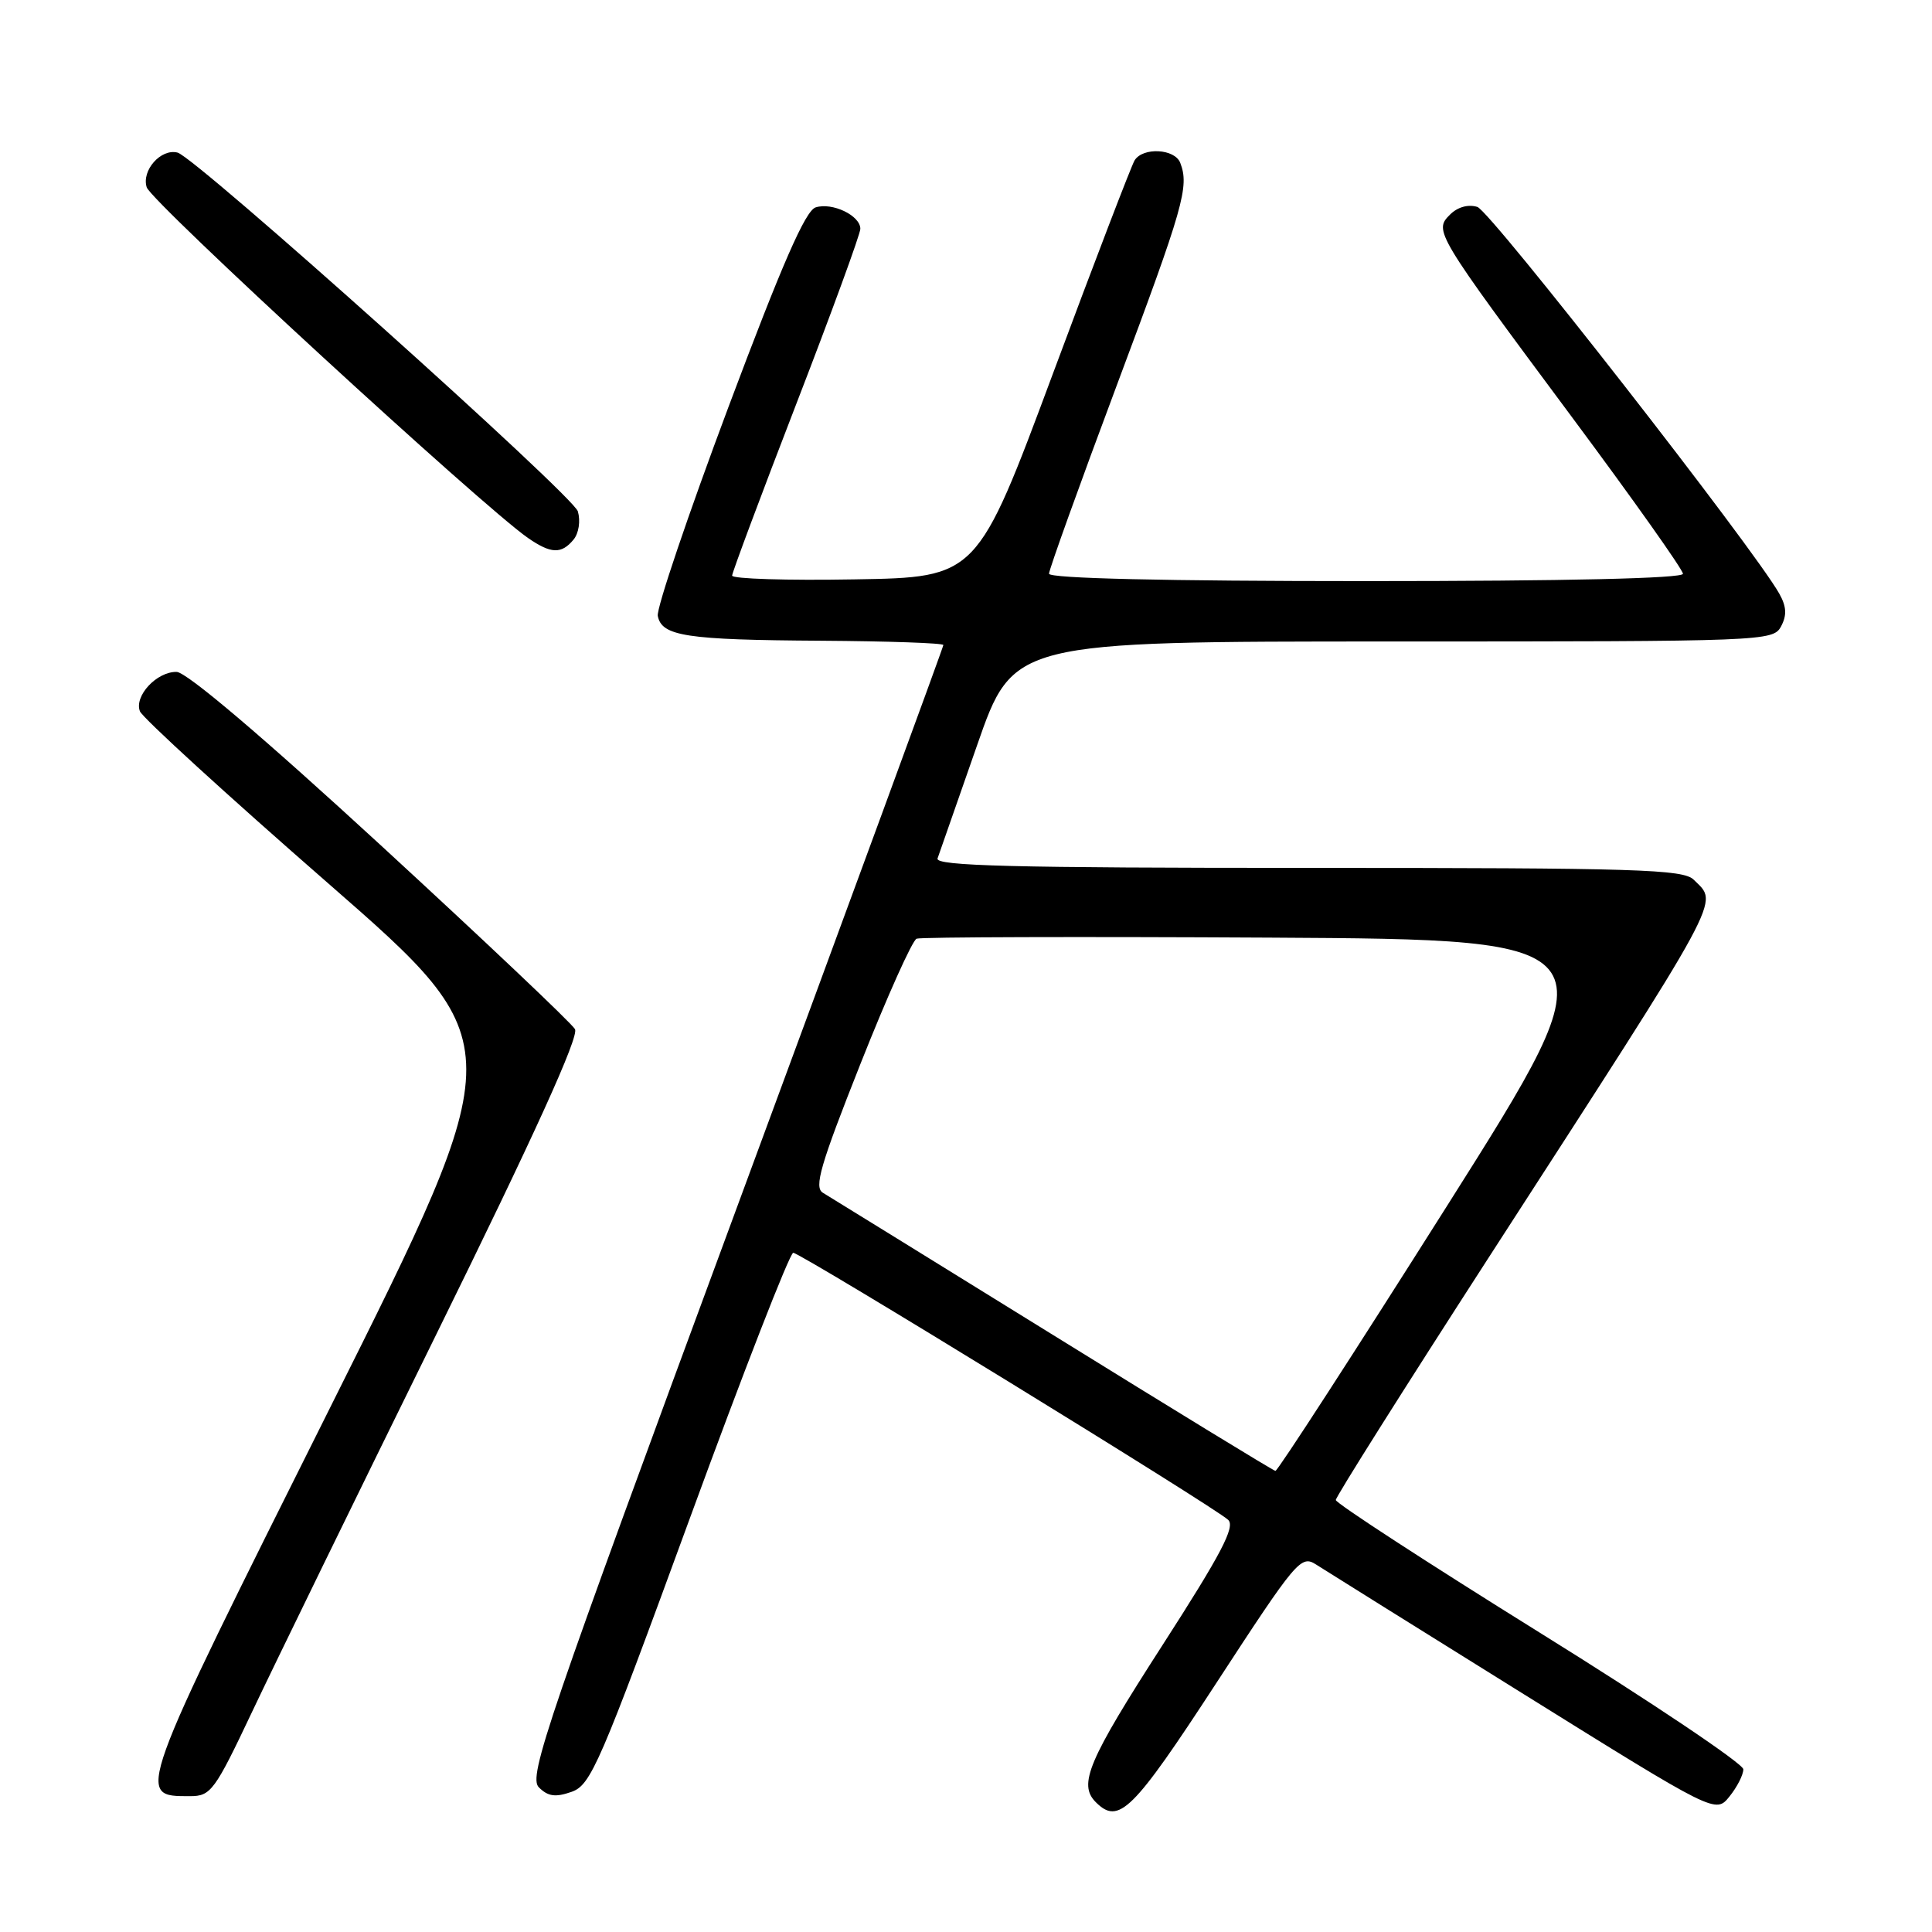 <?xml version="1.0" encoding="UTF-8" standalone="no"?>
<!DOCTYPE svg PUBLIC "-//W3C//DTD SVG 1.1//EN" "http://www.w3.org/Graphics/SVG/1.1/DTD/svg11.dtd" >
<svg xmlns="http://www.w3.org/2000/svg" xmlns:xlink="http://www.w3.org/1999/xlink" version="1.1" viewBox="0 0 256 256">
 <g >
 <path fill="currentColor"
d=" M 161.19 222.98 C 171.79 206.72 172.38 206.02 174.39 207.31 C 175.55 208.06 187.94 215.79 201.91 224.49 C 227.33 240.32 227.33 240.32 229.16 238.05 C 230.17 236.80 231.00 235.18 231.00 234.44 C 231.00 233.71 218.85 225.55 204.00 216.32 C 189.15 207.08 177.00 199.18 177.00 198.76 C 177.00 198.33 186.09 183.93 197.19 166.74 C 228.92 117.63 227.72 119.86 224.43 116.57 C 223.04 115.19 217.02 115.00 173.32 115.00 C 134.12 115.00 123.88 114.74 124.23 113.75 C 124.47 113.06 126.83 106.31 129.47 98.75 C 134.26 85.00 134.26 85.00 184.60 85.00 C 233.88 85.00 234.95 84.96 236.00 83.00 C 236.78 81.54 236.73 80.39 235.78 78.69 C 232.52 72.82 197.52 27.98 195.76 27.42 C 194.55 27.04 193.14 27.43 192.14 28.43 C 189.98 30.59 190.11 30.81 208.35 55.35 C 216.41 66.19 223.00 75.49 223.00 76.03 C 223.00 76.64 207.51 77.00 181.00 77.00 C 154.37 77.00 139.00 76.64 139.00 76.02 C 139.00 75.49 143.05 64.23 148.00 51.00 C 156.86 27.33 157.60 24.73 156.39 21.58 C 155.67 19.70 151.45 19.47 150.34 21.25 C 149.92 21.94 145.04 34.65 139.52 49.50 C 129.47 76.50 129.47 76.50 113.23 76.77 C 104.31 76.93 97.00 76.70 97.01 76.27 C 97.02 75.85 100.84 65.61 105.51 53.53 C 110.18 41.45 114.00 31.00 114.00 30.32 C 114.00 28.56 110.28 26.78 108.08 27.48 C 106.72 27.90 103.62 35.01 96.52 53.94 C 91.19 68.17 86.97 80.62 87.16 81.61 C 87.68 84.30 90.91 84.79 108.75 84.90 C 117.69 84.96 125.00 85.21 125.00 85.47 C 125.00 85.72 112.59 119.53 97.42 160.60 C 72.39 228.35 69.98 235.41 71.40 236.83 C 72.61 238.04 73.60 238.18 75.73 237.43 C 78.30 236.53 79.45 233.85 91.39 201.23 C 98.48 181.85 104.65 166.00 105.11 166.00 C 106.07 166.00 160.91 199.67 162.74 201.39 C 163.71 202.30 161.82 205.90 154.01 218.03 C 144.18 233.30 142.84 236.44 145.20 238.80 C 148.24 241.84 150.08 240.02 161.19 222.98 Z  M 33.44 226.75 C 36.37 220.56 47.37 198.02 57.88 176.67 C 70.83 150.37 76.74 137.36 76.19 136.37 C 75.74 135.57 64.15 124.60 50.44 111.99 C 34.76 97.57 24.72 89.05 23.40 89.03 C 20.76 88.99 17.76 92.22 18.54 94.25 C 18.87 95.10 30.09 105.36 43.49 117.05 C 67.84 138.31 67.84 138.31 43.72 186.56 C 17.78 238.45 17.95 238.00 25.18 238.00 C 27.94 238.00 28.44 237.32 33.44 226.75 Z  M 75.99 71.51 C 76.69 70.67 76.94 69.04 76.57 67.76 C 75.98 65.68 25.96 20.86 23.53 20.22 C 21.33 19.65 18.73 22.57 19.44 24.82 C 20.06 26.77 63.92 67.10 69.97 71.29 C 73.01 73.39 74.39 73.44 75.99 71.51 Z  M 139.50 176.87 C 123.55 167.00 109.84 158.53 109.04 158.05 C 107.84 157.34 108.68 154.42 114.01 140.98 C 117.54 132.07 120.89 124.59 121.46 124.38 C 122.03 124.16 143.10 124.10 168.27 124.24 C 214.04 124.50 214.04 124.50 191.77 159.74 C 179.52 179.12 169.28 194.94 169.00 194.90 C 168.72 194.87 155.45 186.75 139.50 176.87 Z "/>
</g>
</svg>